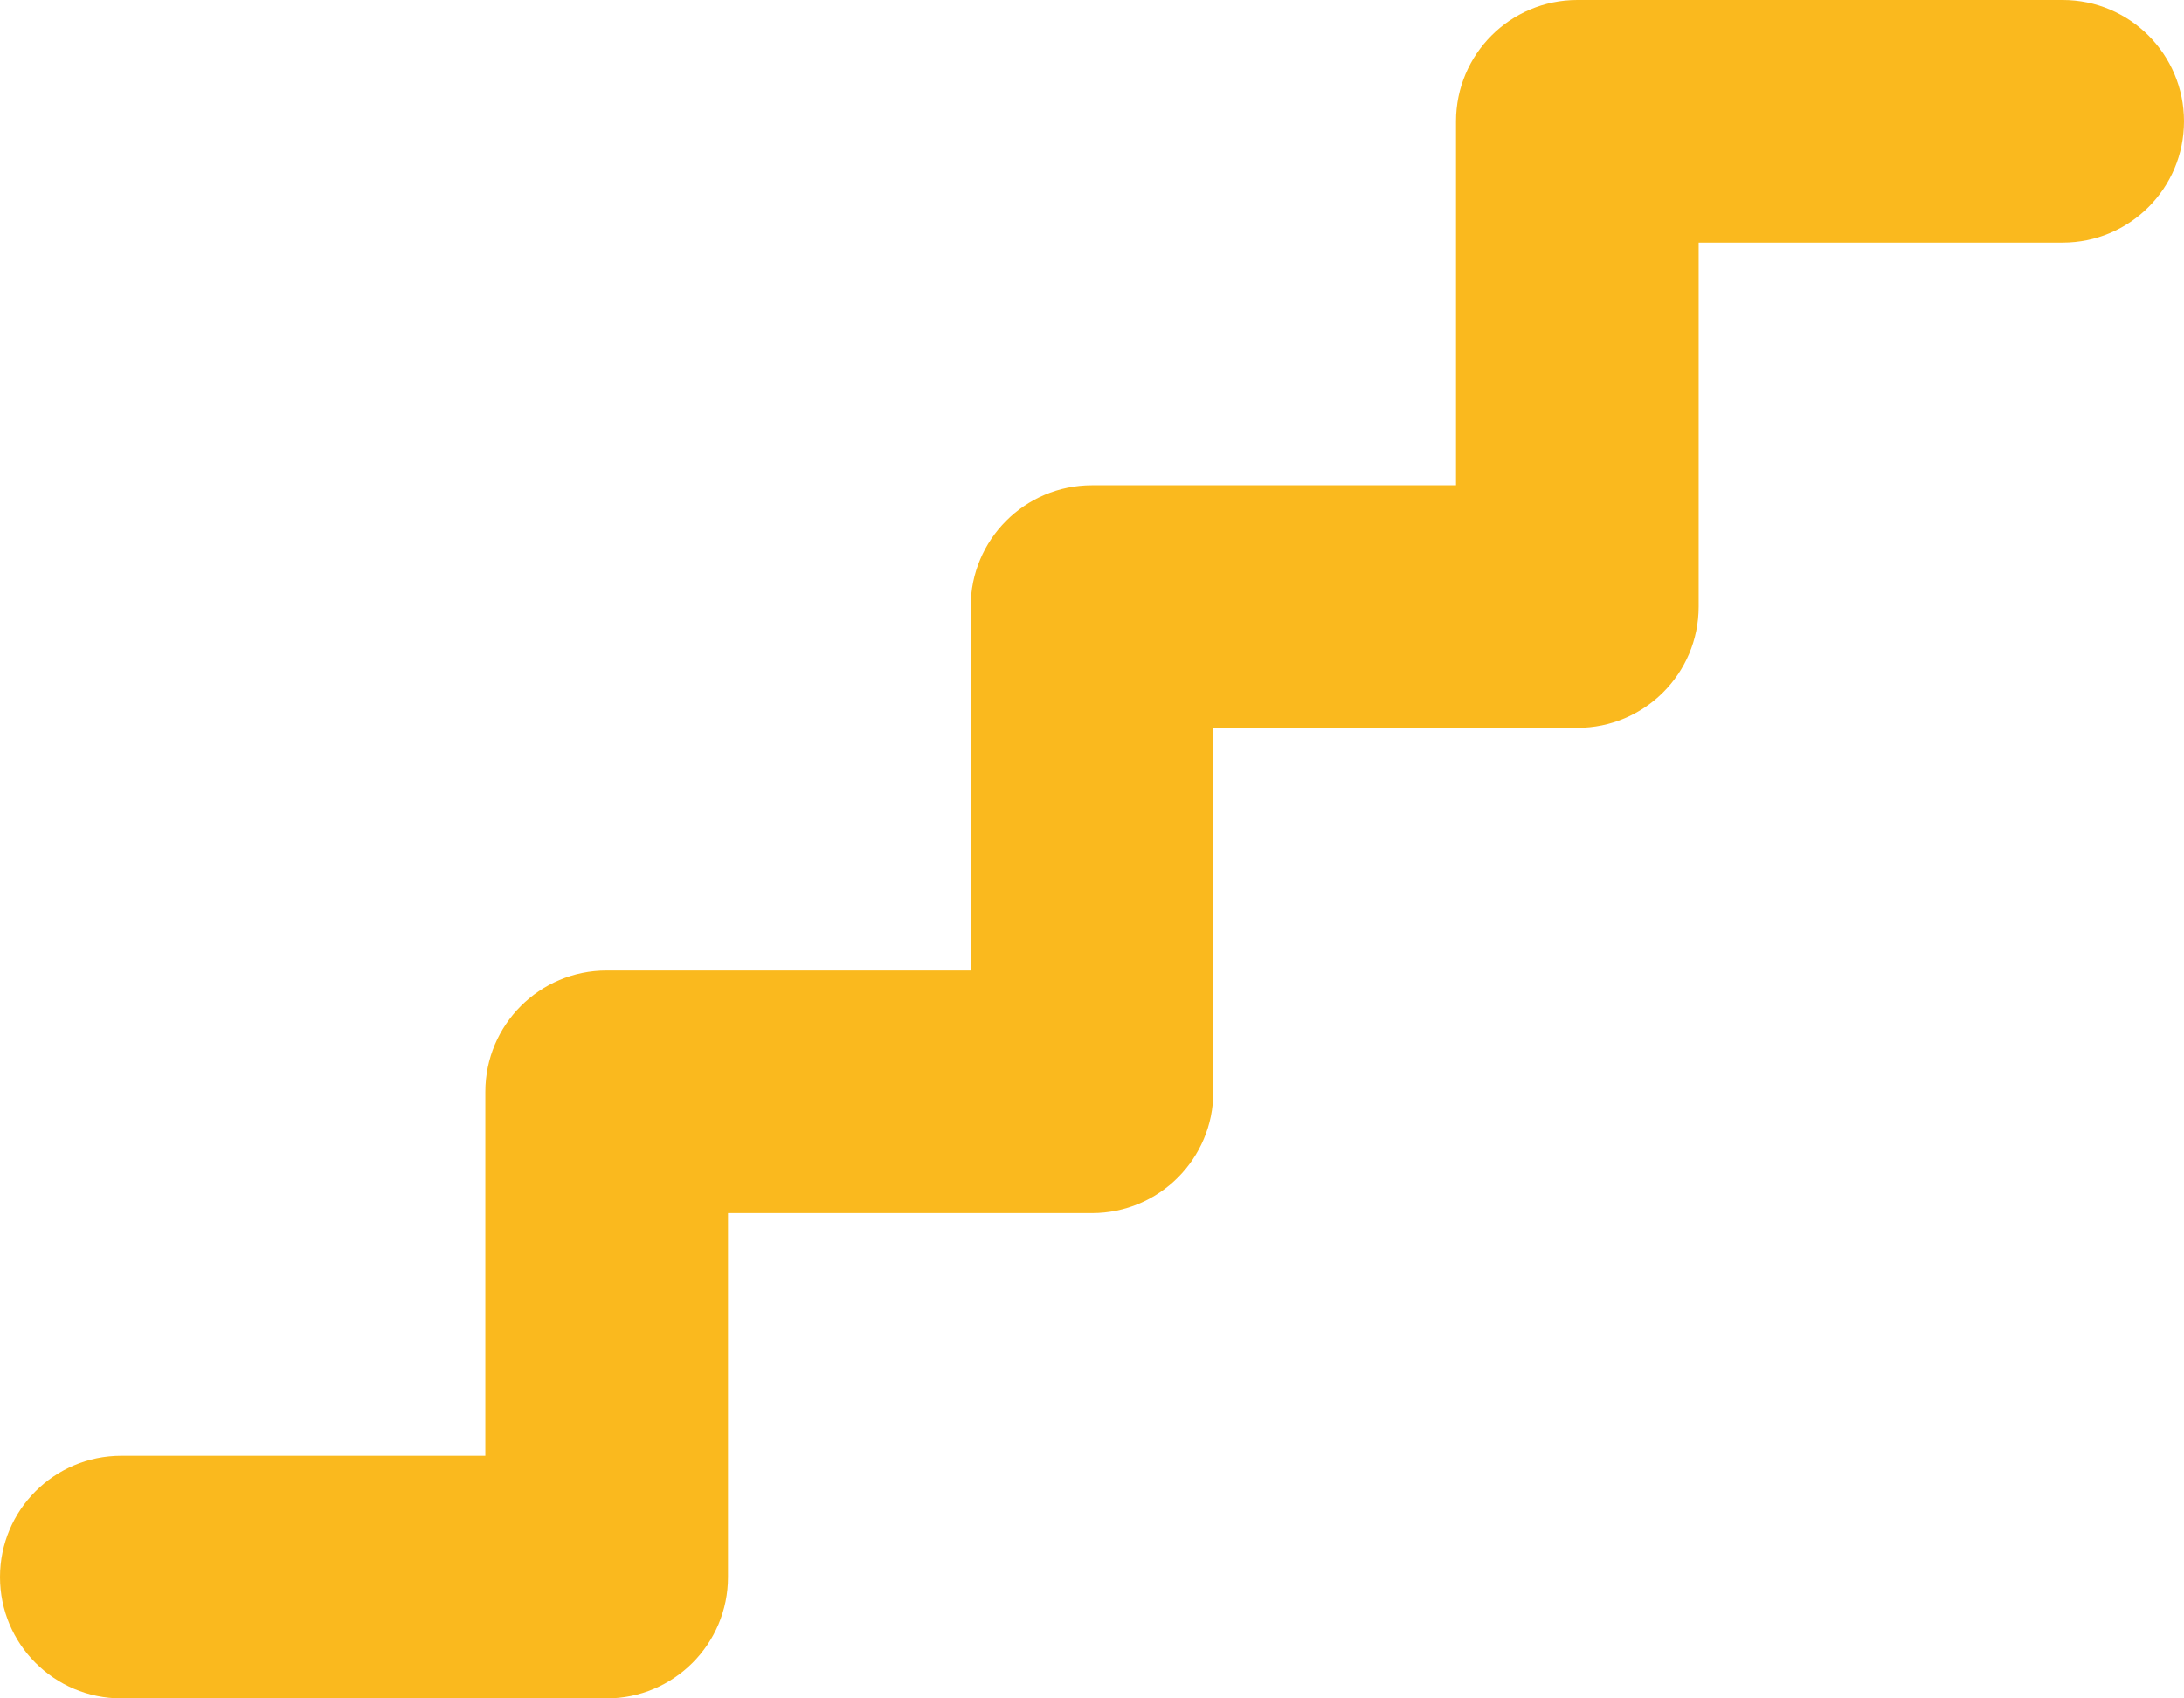 <svg width="18" height="14" viewBox="0 0 18 14" fill="none" xmlns="http://www.w3.org/2000/svg">
<path d="M18 1C18 1.552 17.553 2 17 2H14V5C14 5.552 13.553 6 13 6H10V9C10 9.552 9.553 10 9 10H6V13C6 13.552 5.553 14 5 14H1C0.447 14 0 13.552 0 13C0 12.448 0.447 12 1 12H4V9C4 8.448 4.447 8 5 8H8V5C8 4.448 8.447 4 9 4H12V1C12 0.448 12.447 0 13 0H17C17.553 0 18 0.448 18 1Z" fill="#FAB91E"/>
</svg>

